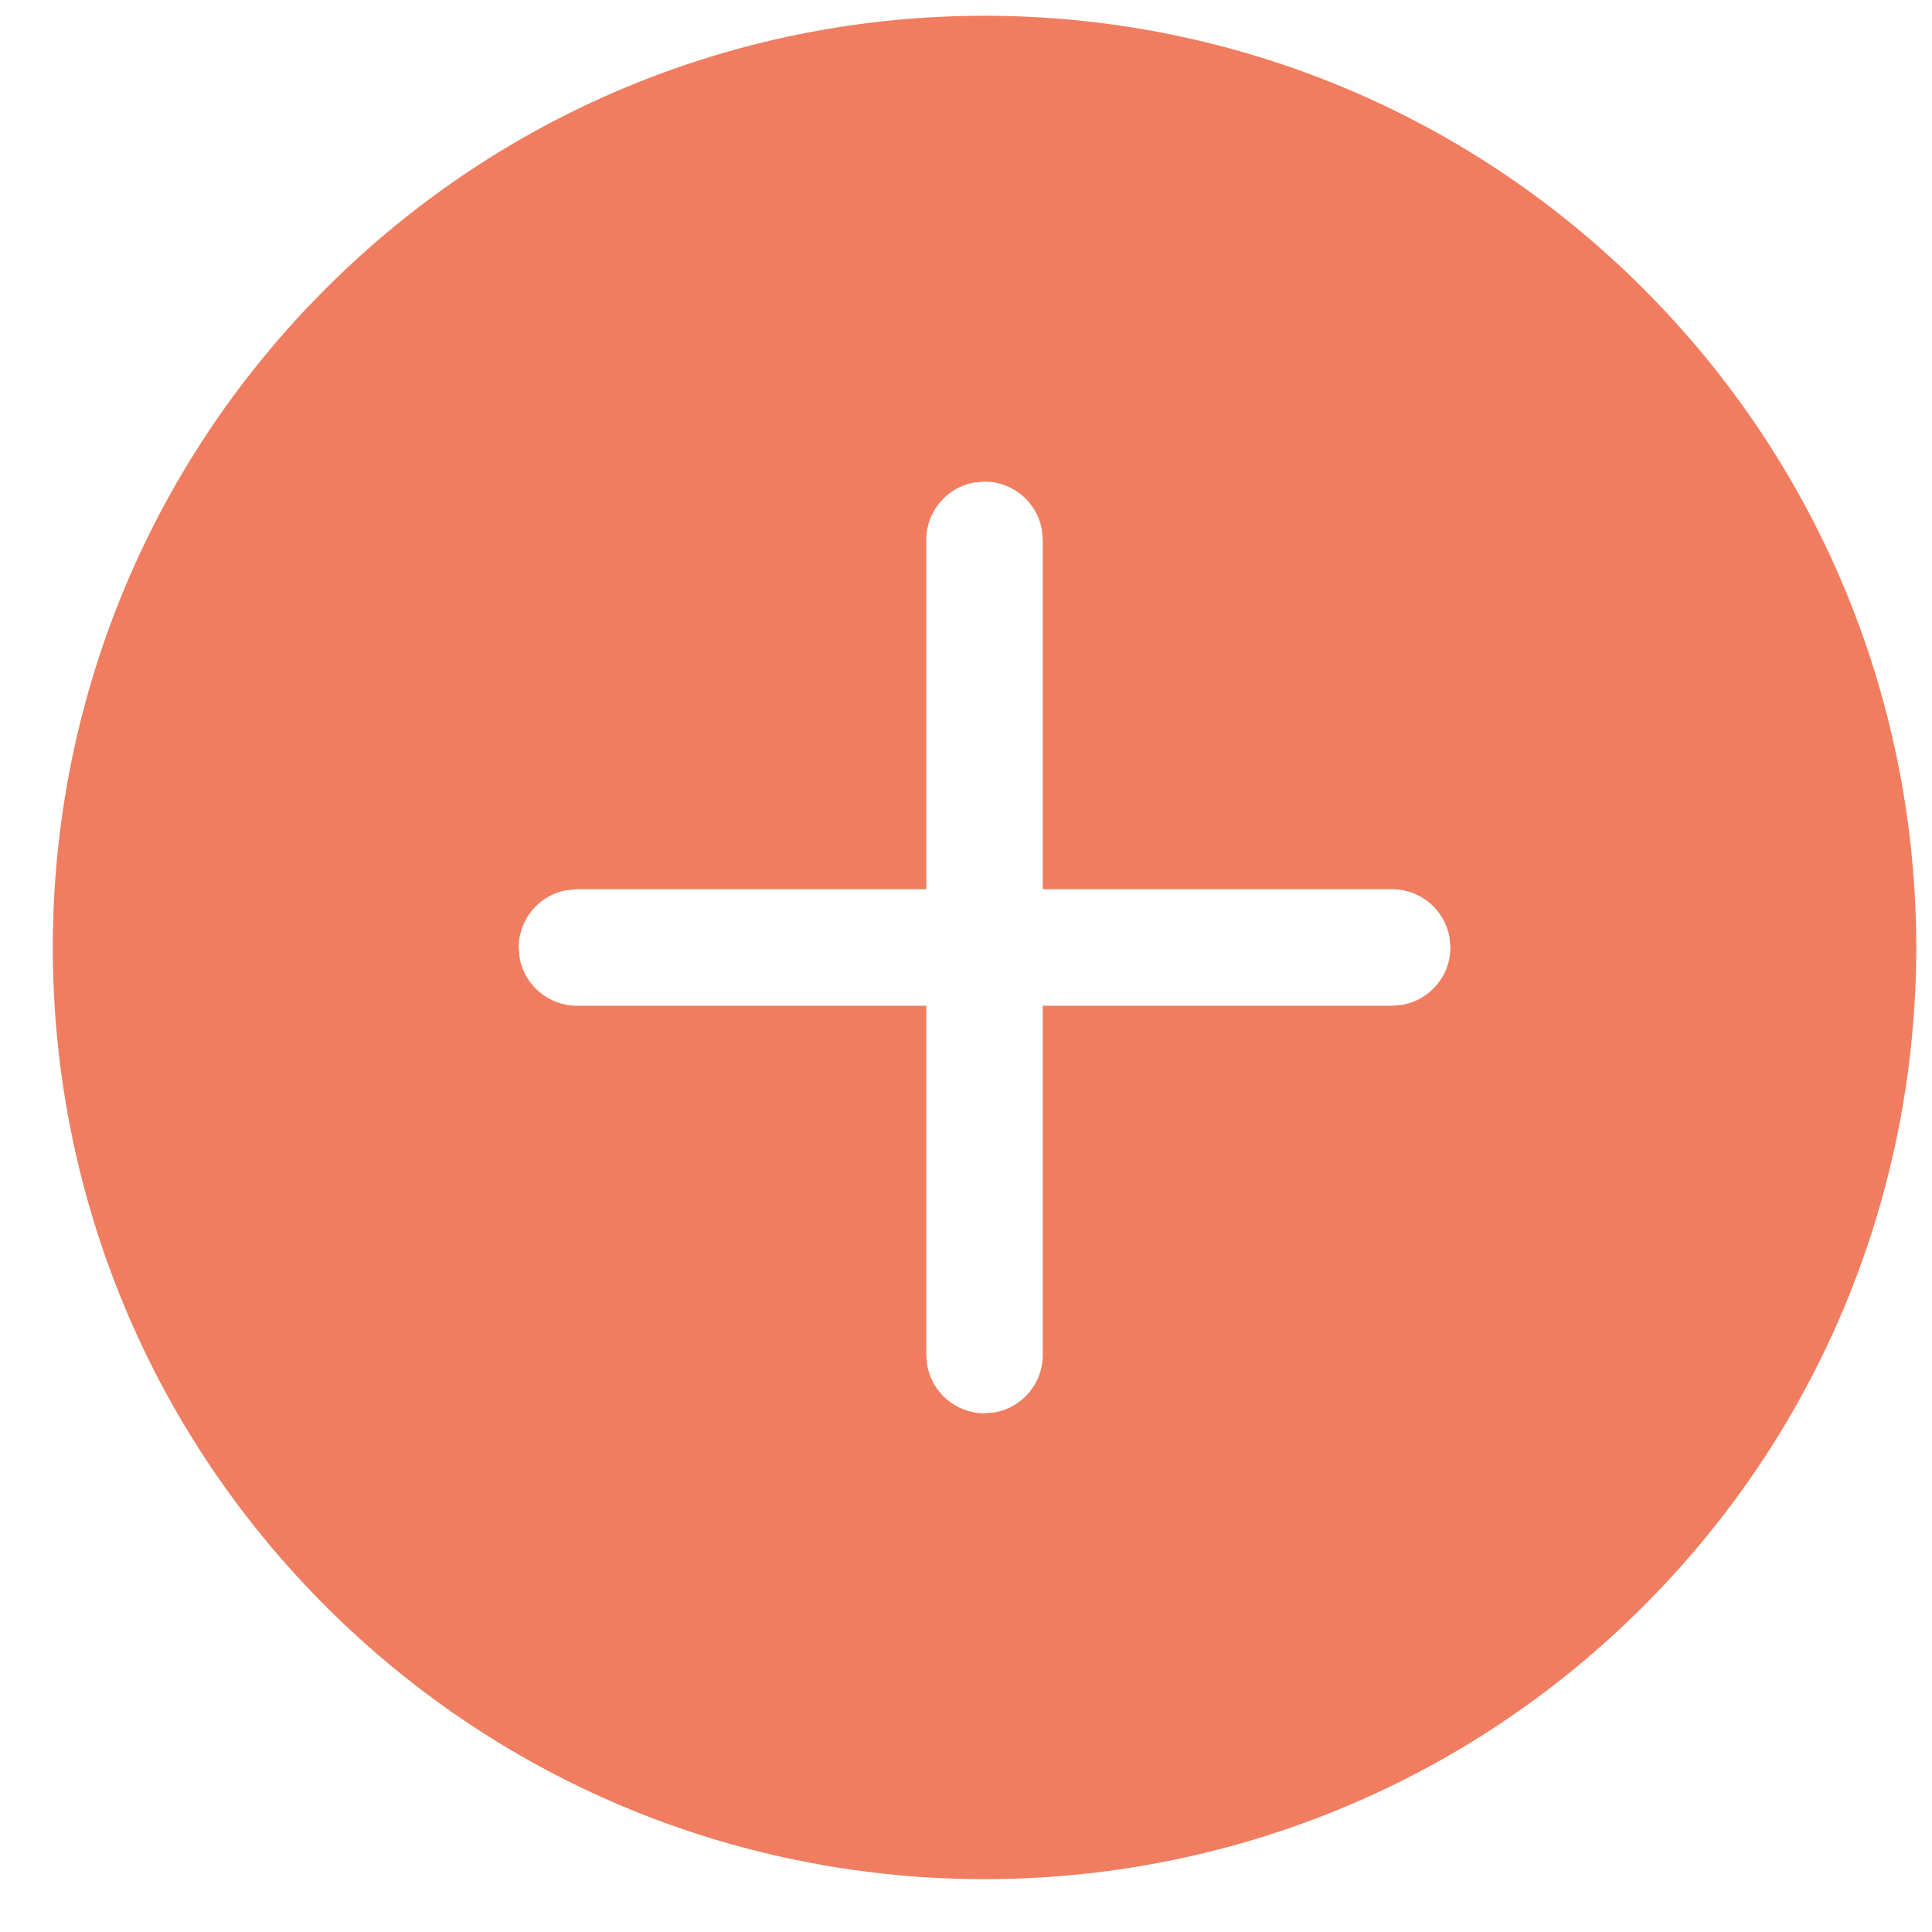 <svg width="29" height="29" viewBox="0 0 29 29" fill="none" xmlns="http://www.w3.org/2000/svg">
<path d="M4.889 4.333C10.351 -1.129 19.206 -1.129 24.667 4.333C30.129 9.794 30.129 18.649 24.667 24.111C19.206 29.572 10.351 29.572 4.889 24.111C-0.573 18.649 -0.573 9.794 4.889 4.333ZM8.503 13.362C8.095 13.436 7.786 13.793 7.786 14.222L7.8 14.379C7.874 14.787 8.231 15.096 8.66 15.096H13.904V20.34L13.918 20.497C13.992 20.905 14.349 21.214 14.778 21.214L14.935 21.2C15.343 21.126 15.652 20.769 15.652 20.34V15.096H20.897L21.054 15.082C21.462 15.008 21.771 14.651 21.771 14.222L21.757 14.065C21.683 13.657 21.326 13.348 20.897 13.348H15.652V8.103L15.638 7.946C15.564 7.538 15.207 7.229 14.778 7.229L14.621 7.243C14.213 7.317 13.904 7.674 13.904 8.103V13.348H8.66L8.503 13.362Z" fill="#F07D60"/>
</svg>
